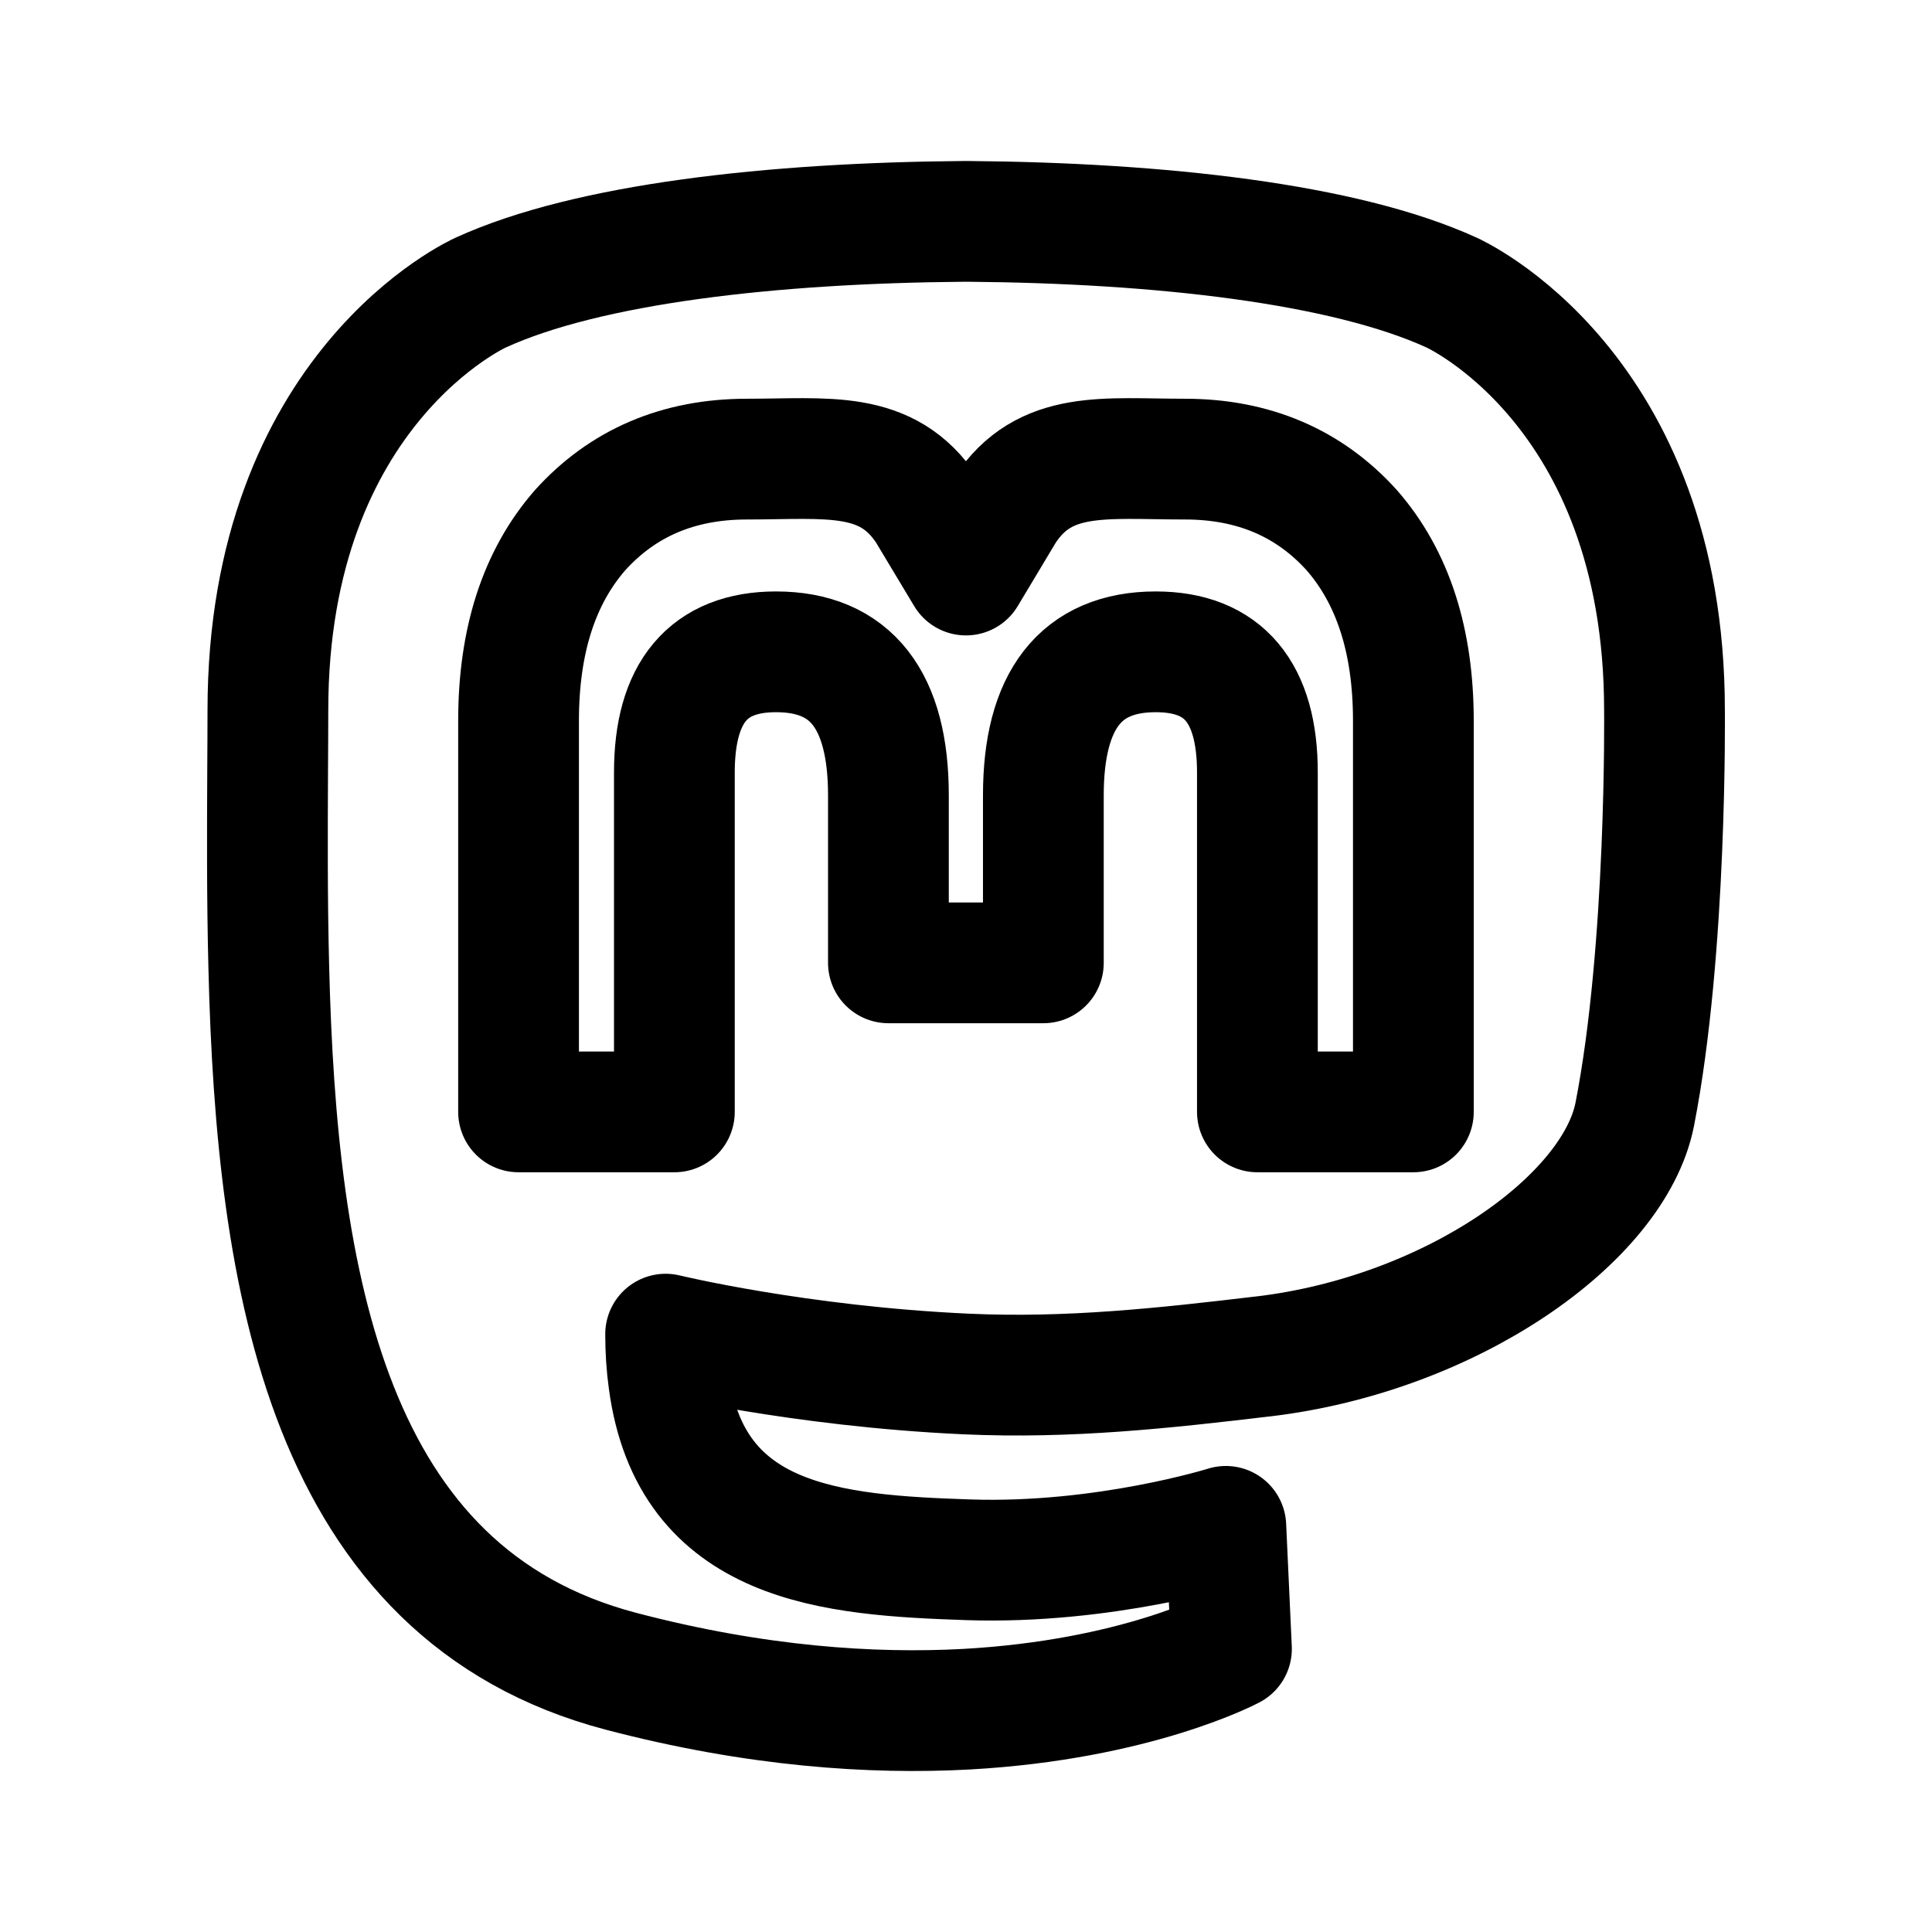 <?xml version="1.0" encoding="UTF-8" standalone="no"?>
<!-- Created with Inkscape (http://www.inkscape.org/) -->

<svg
   width="192"
   height="192"
   viewBox="0 0 50.8 50.8"
   version="1.1"
   id="svg5"
   xml:space="preserve"
   xmlns="http://www.w3.org/2000/svg"
   xmlns:svg="http://www.w3.org/2000/svg"><defs
     id="defs2" /><g
     id="layer1"><path
       id="path"
       d="m 33.215,35.666 c 4.934,-0.586 9.229,-3.608 9.77,-6.37 0.851,-4.352 0.781,-10.619 0.781,-10.619 0,-8.496 -5.598,-10.984 -5.598,-10.984 C 35.345,6.403 30.5,5.862 25.465,5.821 h -0.123 c -5.035,0.041 -9.879,0.582 -12.702,1.872 0,0 -5.596,2.488 -5.596,10.984 0,0.514 -0.004,1.057 -0.007,1.622 -0.007,1.566 -0.016,3.304 0.03,5.115 0.203,8.307 1.533,16.495 9.256,18.529 3.562,0.936 6.62,1.132 9.083,0.999 4.466,-0.247 6.974,-1.586 6.974,-1.586 l -0.148,-3.222 c 0,0 -3.191,1 -6.776,0.879 -3.551,-0.121 -7.299,-0.381 -7.874,-4.717 -0.053,-0.381 -0.08,-0.789 -0.08,-1.216 0,0 3.487,0.847 7.905,1.048 2.702,0.123 5.235,-0.157 7.809,-0.463 z"
       fill="#ffffff"
       fill-rule="evenodd"
       style="fill:none;fill-opacity:1;stroke:#000000;stroke-width:3.175;stroke-linecap:round;stroke-linejoin:round;stroke-dasharray:none;stroke-opacity:1" /><path
       d="M 37.163,29.236 V 18.95 c 0,-2.102 -0.539,-3.772 -1.62,-5.009 -1.116,-1.235 -2.576,-1.869 -4.388,-1.869 -2.099,0 -3.686,-0.257 -4.736,1.346 l -1.02,1.702 -1.022,-1.702 c -1.05,-1.604 -2.638,-1.346 -4.735,-1.346 -1.814,0 -3.273,0.634 -4.389,1.869 -1.08,1.237 -1.618,2.907 -1.618,5.009 v 10.286 h 4.097 v -8.925 c 0,-2.106 0.89,-3.172 2.672,-3.172 1.969,0 2.956,1.266 2.956,3.772 v 4.406 h 4.074 v -4.406 c 0,-2.506 0.988,-3.772 2.956,-3.772 1.782,0 2.672,1.066 2.672,3.172 v 8.925 z"
       style="fill:none;fill-opacity:1;fill-rule:evenodd;stroke:#000000;stroke-width:3.175;stroke-linecap:round;stroke-linejoin:round;stroke-dasharray:none;stroke-opacity:1"
       id="path3879" /><path
       id="path12009"
       d="m 94.174,48.562 h -1"
       fill="#ffffff"
       fill-rule="evenodd"
       style="fill:#000000;fill-opacity:1;stroke:none;stroke-width:1.389;stroke-dasharray:none"
       transform="translate(2.94,1.559)"
       class="UnoptimicedTransforms" /><path
       id="path13558"
       style="fill:#e6e6e6;fill-opacity:1;stroke:none;stroke-width:3.175;stroke-linecap:round;stroke-linejoin:round;stroke-dasharray:none;stroke-opacity:1"
       d="m 103.567,7.013 c 1.771,4.073 3.543,8.146 5.314,12.218 -0.193,5.001 -0.386,10.001 -0.578,15.002 M 99.319,9.995 c 3.759,5.145 4.537,7.977 5.404,10.158 -0.114,2.645 -1.313,11.869 -1.41,14.369 m -8.242,-21.545 c 5.748,6.218 5.531,7.808 5.495,8.097 -0.036,0.289 -2.241,13.737 -2.241,13.737"
       class="UnoptimicedTransforms" /></g></svg>
